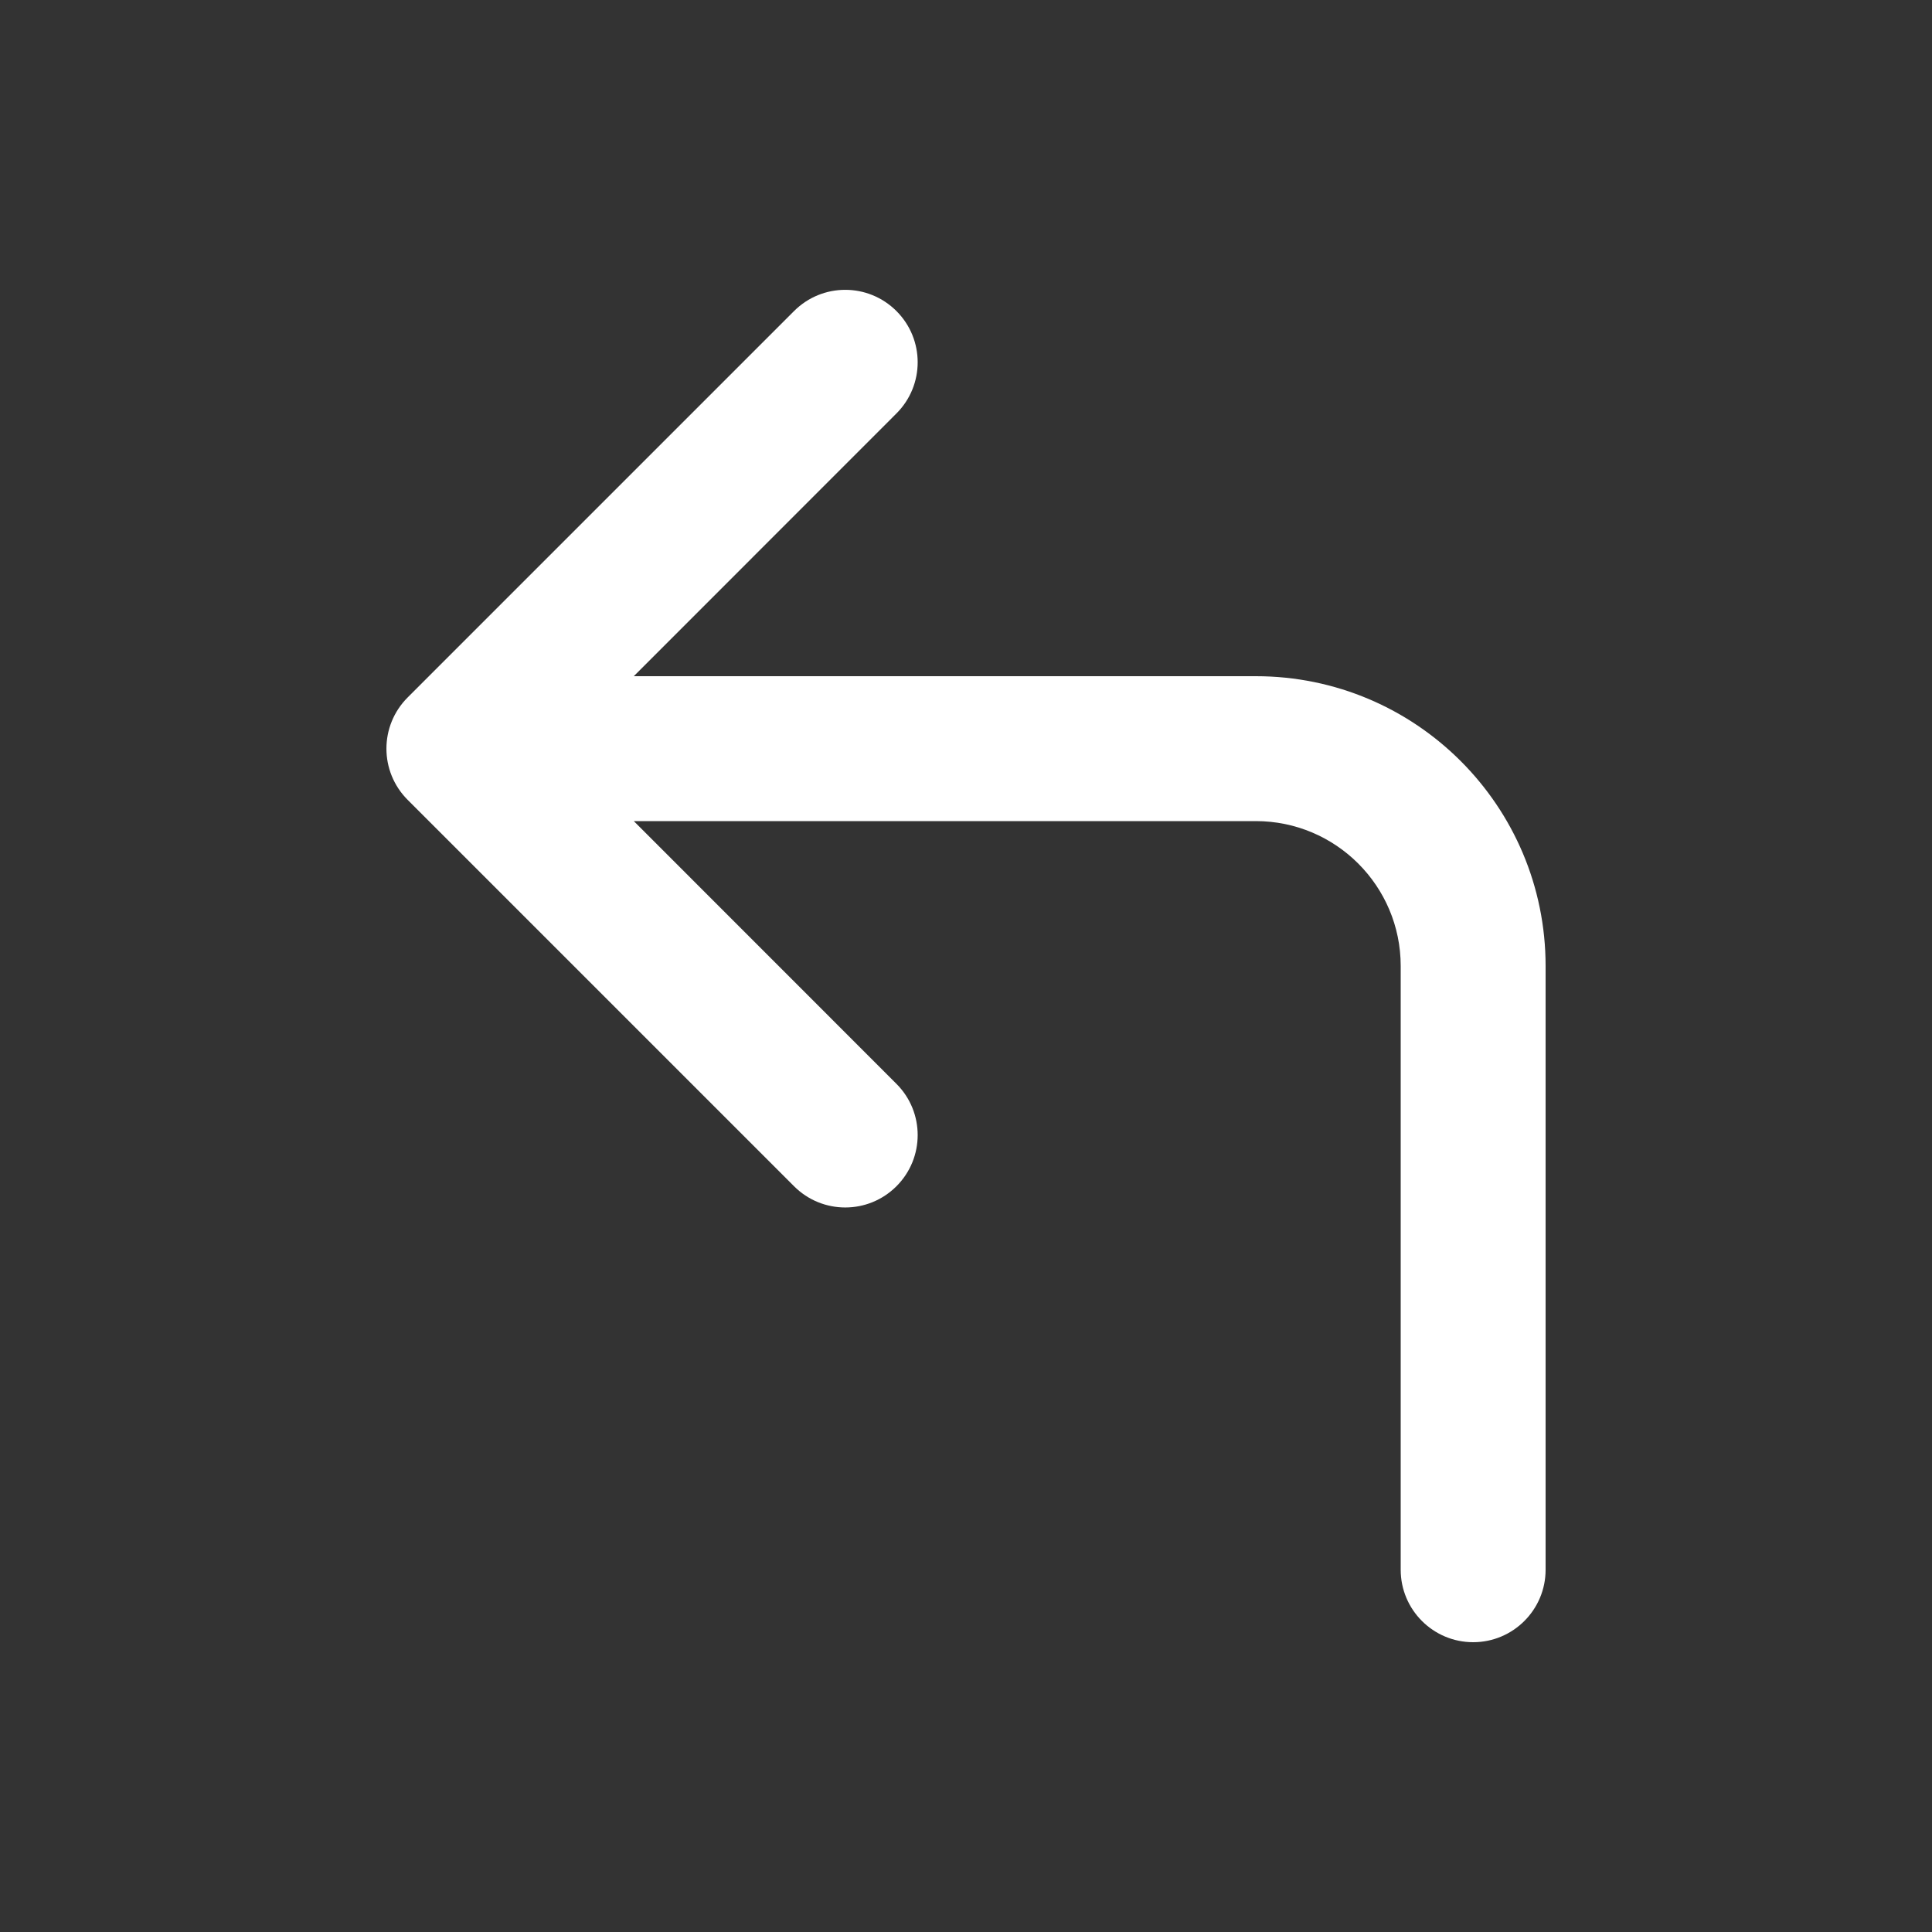 <svg width="20" height="20" viewBox="0 0 20 20" fill="none" xmlns="http://www.w3.org/2000/svg">
<rect x="0" y="0" width="20" height="20" fill="#333333" stroke="none"/>
<path d="M9.28 3.22C8.987 2.927 8.513 2.927 8.22 3.22L4.22 7.22C3.927 7.513 3.927 7.987 4.22 8.28L8.22 12.28C8.513 12.573 8.987 12.573 9.28 12.28C9.573 11.987 9.573 11.513 9.28 11.22L6.561 8.5H13C13.828 8.5 14.5 9.172 14.5 10V16.25C14.5 16.664 14.836 17 15.25 17C15.664 17 16 16.664 16 16.25V10C16 8.343 14.657 7 13 7H6.561L9.28 4.28C9.573 3.987 9.573 3.513 9.28 3.22Z" fill="#ffffff"/>
</svg>
